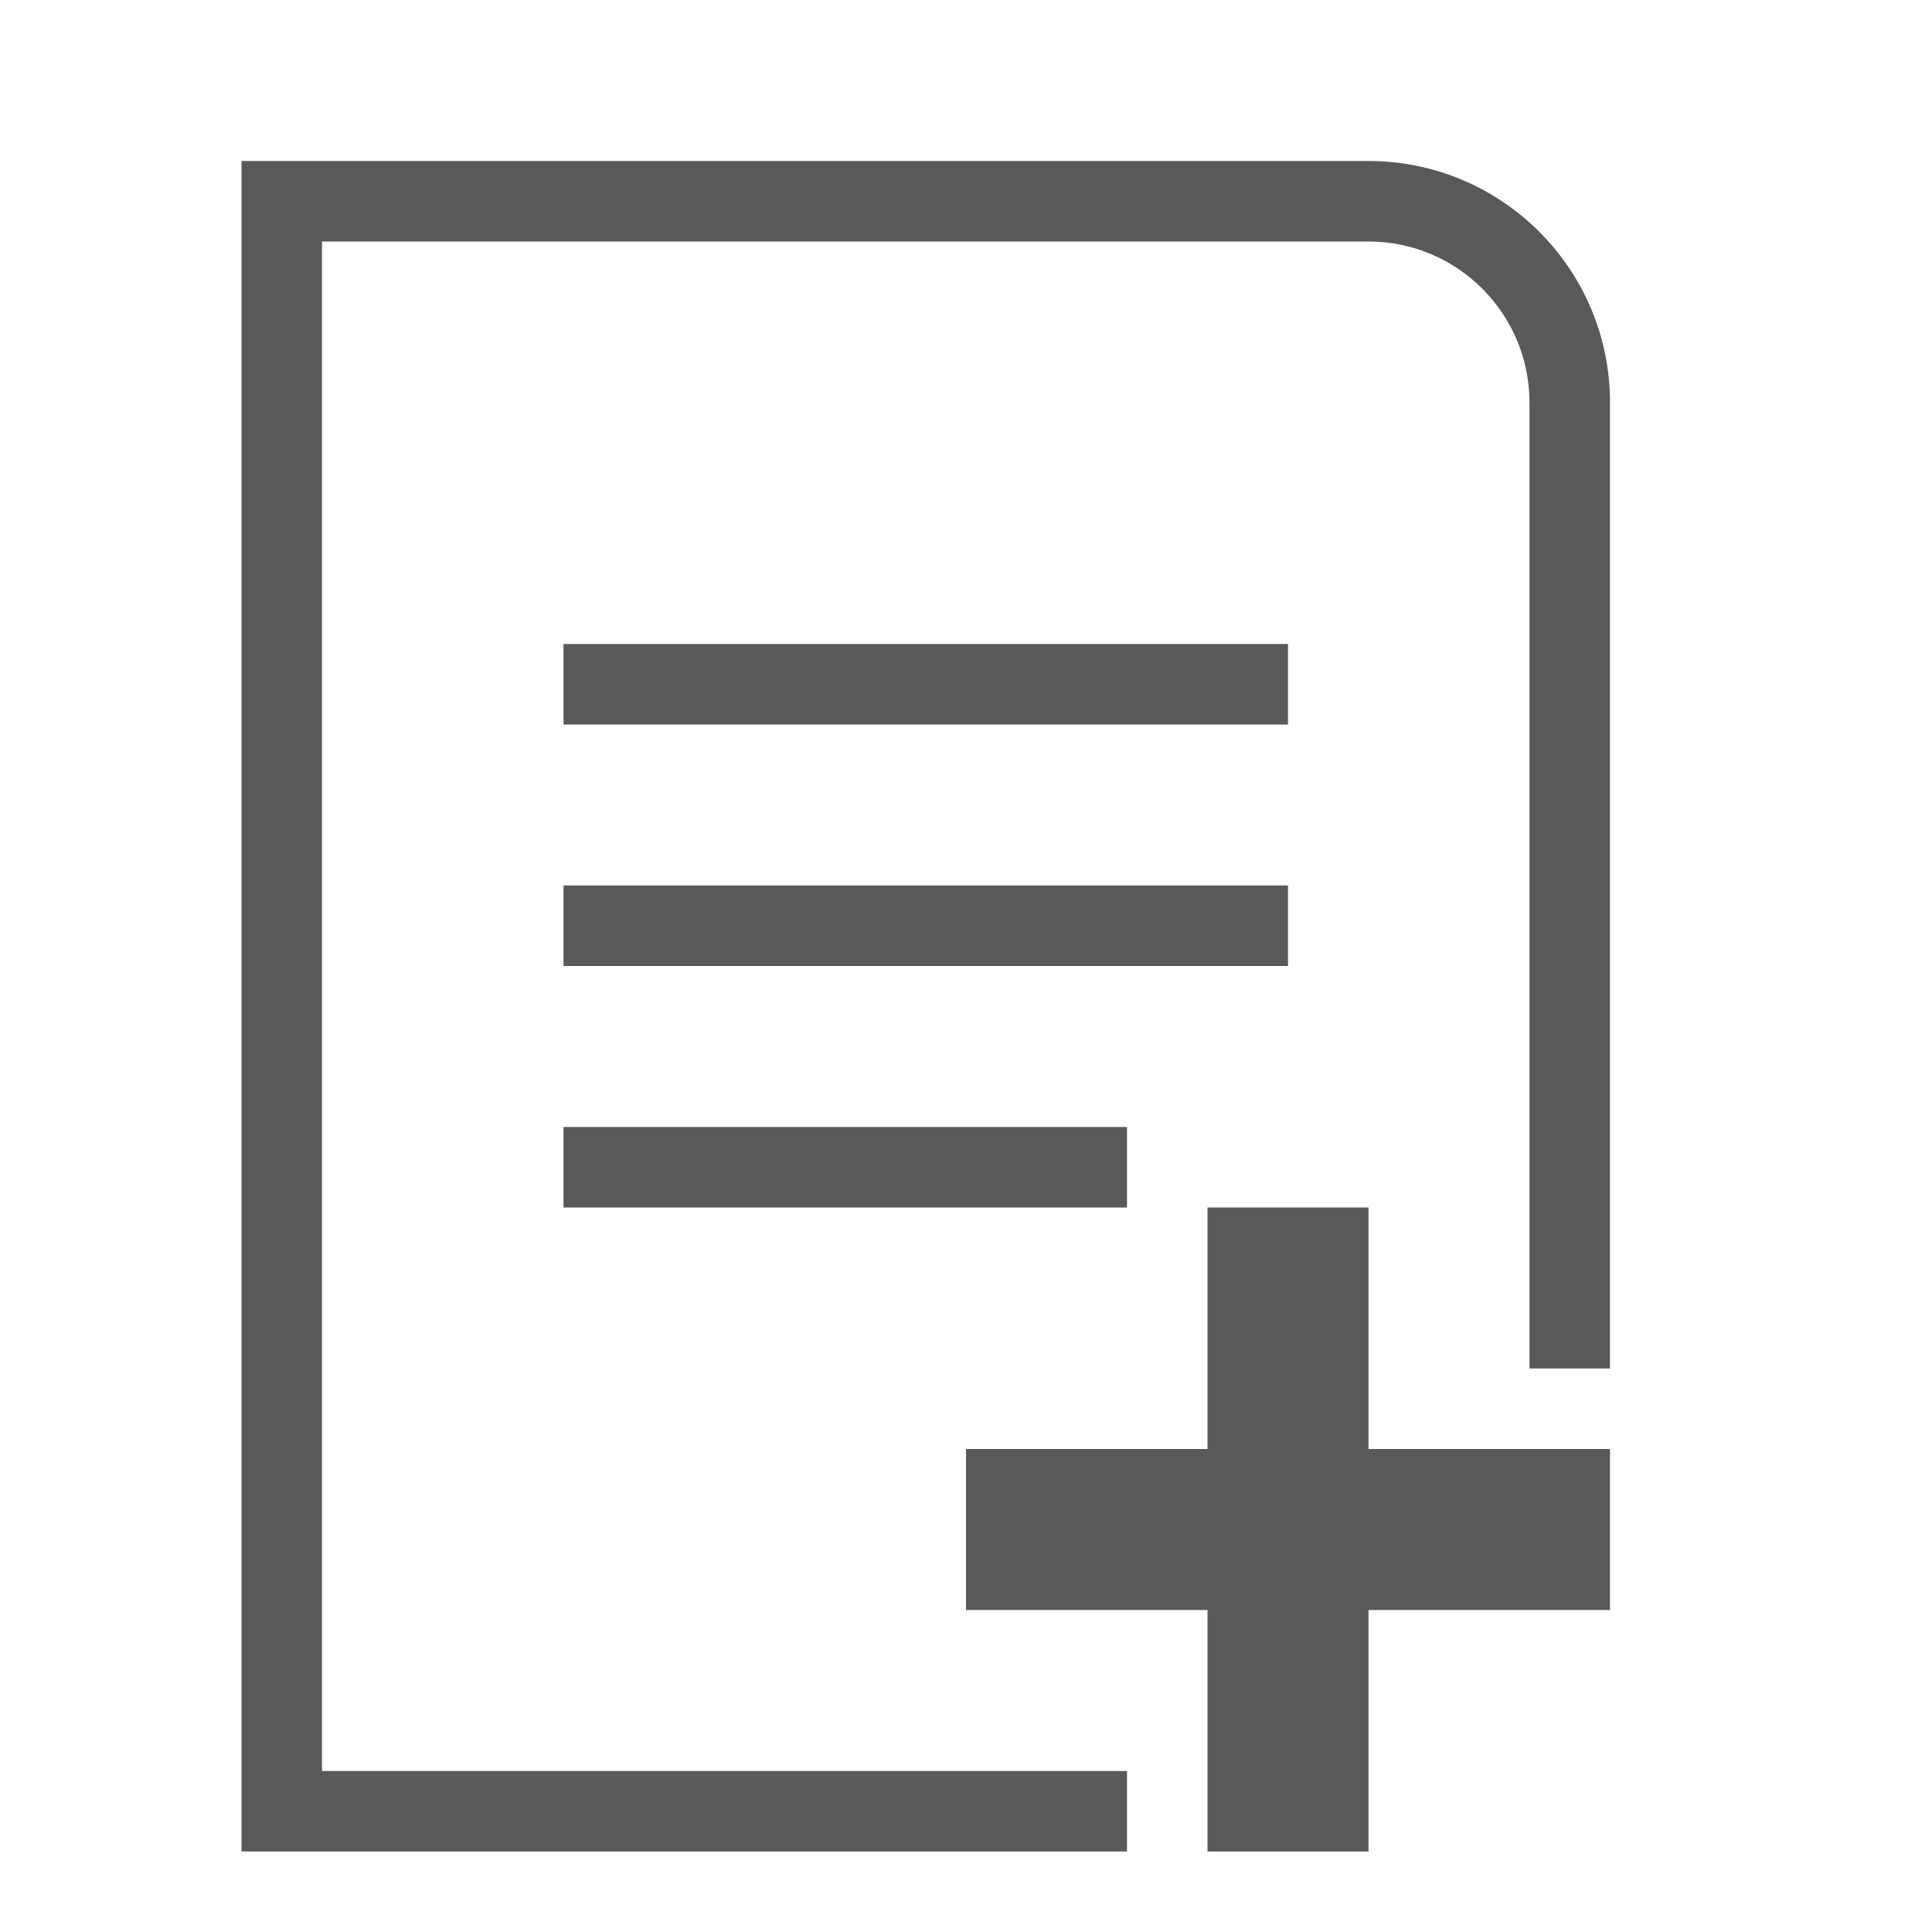 <svg xmlns="http://www.w3.org/2000/svg" width="768" height="768" viewBox="0 0 768 768"><path d="M224 256h288v32H224v-32zm0 224h224v-32H224v32zm-96 224V96h416c35.3 0 64 28.7 64 64v384h32V160c0-53-43-96-96-96H96v672h352v-32H128zm96-320h288v-32H224v32zm416 256h-96v96h-64v-96h-96v-64h96v-96h64v96h96v64z" fill="#595959"/></svg>